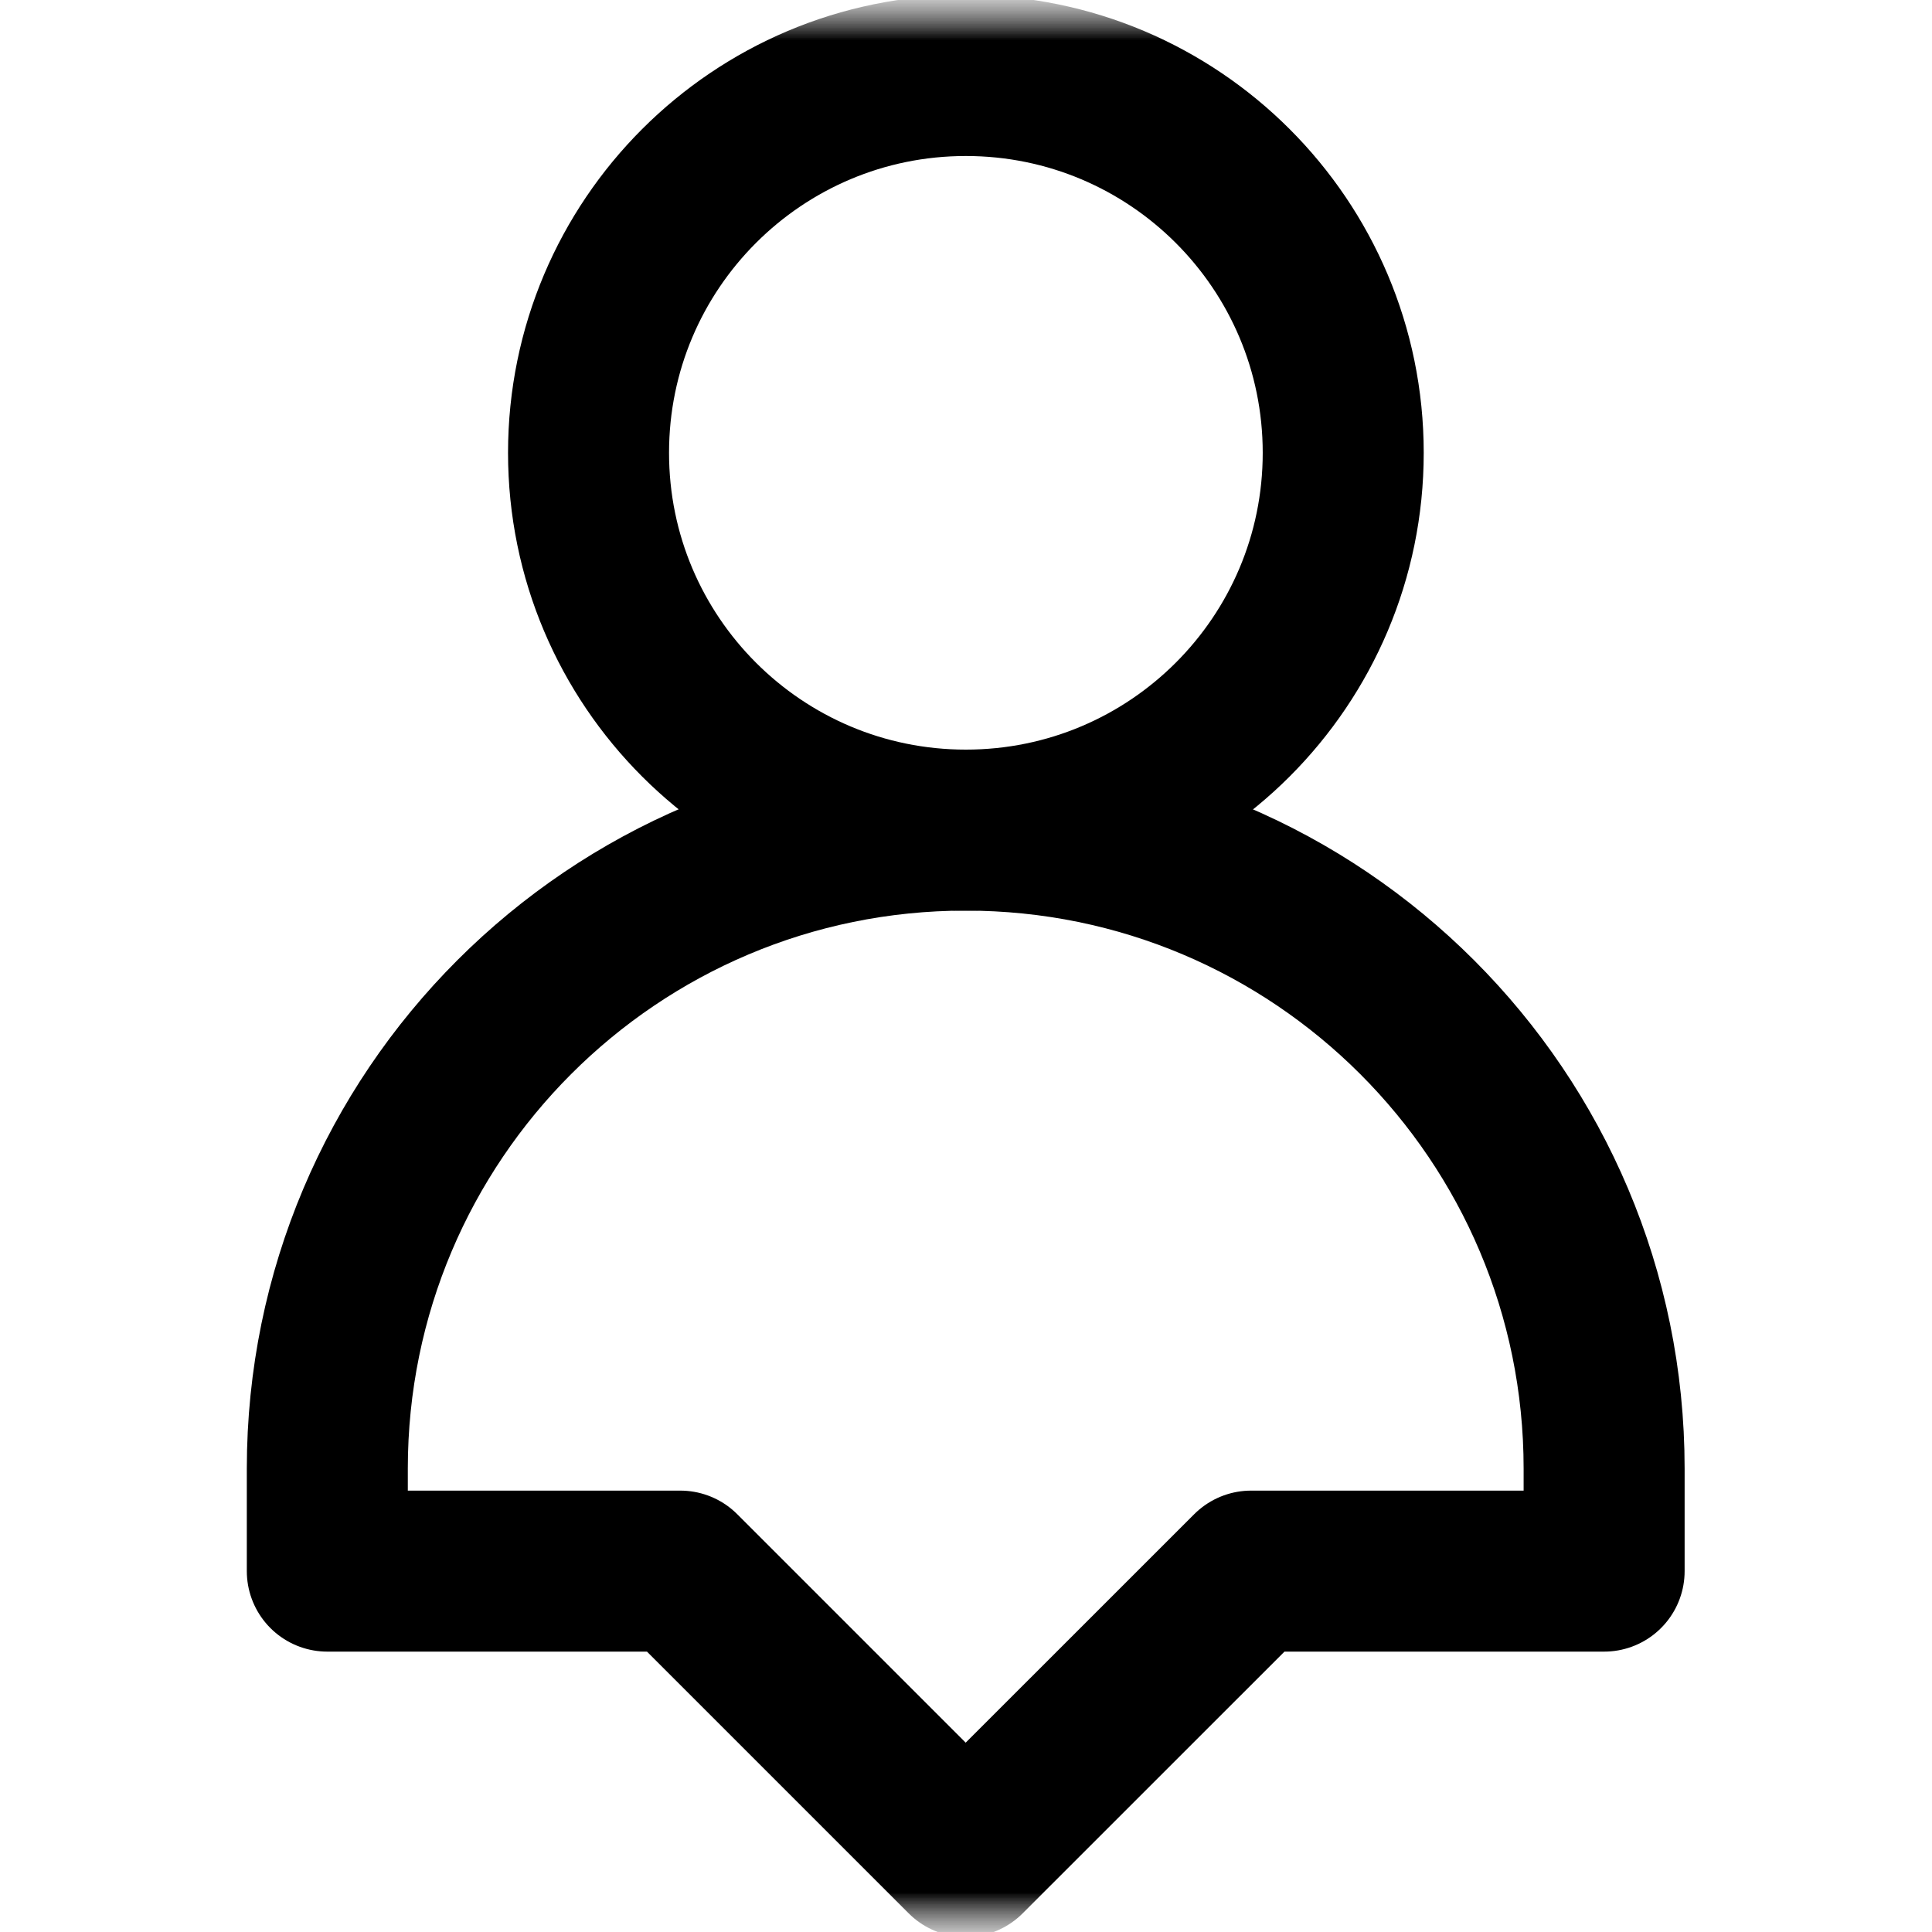 <svg width="24" height="24" viewBox="0 0 24 24" fill="none" xmlns="http://www.w3.org/2000/svg">
<mask id="mask0_5_1540" style="mask-type:luminance" maskUnits="userSpaceOnUse" x="0" y="0" width="24" height="24">
<path d="M24 0H0V24H24V0Z" fill="white"/>
</mask>
<g mask="url(#mask0_5_1540)">
<mask id="mask1_5_1540" style="mask-type:luminance" maskUnits="userSpaceOnUse" x="0" y="0" width="24" height="24">
<path d="M0 1.90735e-06H24V24H0V1.90735e-06Z" fill="white"/>
</mask>
<g mask="url(#mask1_5_1540)">
<path d="M16.686 5.625C16.686 8.214 14.587 10.312 11.998 10.312C9.41 10.312 7.311 8.214 7.311 5.625C7.311 3.036 9.41 0.938 11.998 0.938C14.587 0.938 16.686 3.036 16.686 5.625Z" stroke="black" stroke-width="2" stroke-miterlimit="10" stroke-linecap="round" stroke-linejoin="round"/>
<path d="M19.927 18.243C19.927 13.863 16.376 10.312 11.996 10.312C7.616 10.312 4.066 13.863 4.066 18.243V19.517H8.451L11.996 23.062L15.542 19.517H19.927V18.243Z" stroke="black" stroke-width="2" stroke-miterlimit="10" stroke-linecap="round" stroke-linejoin="round"/>
</g>
</g>
</svg>
